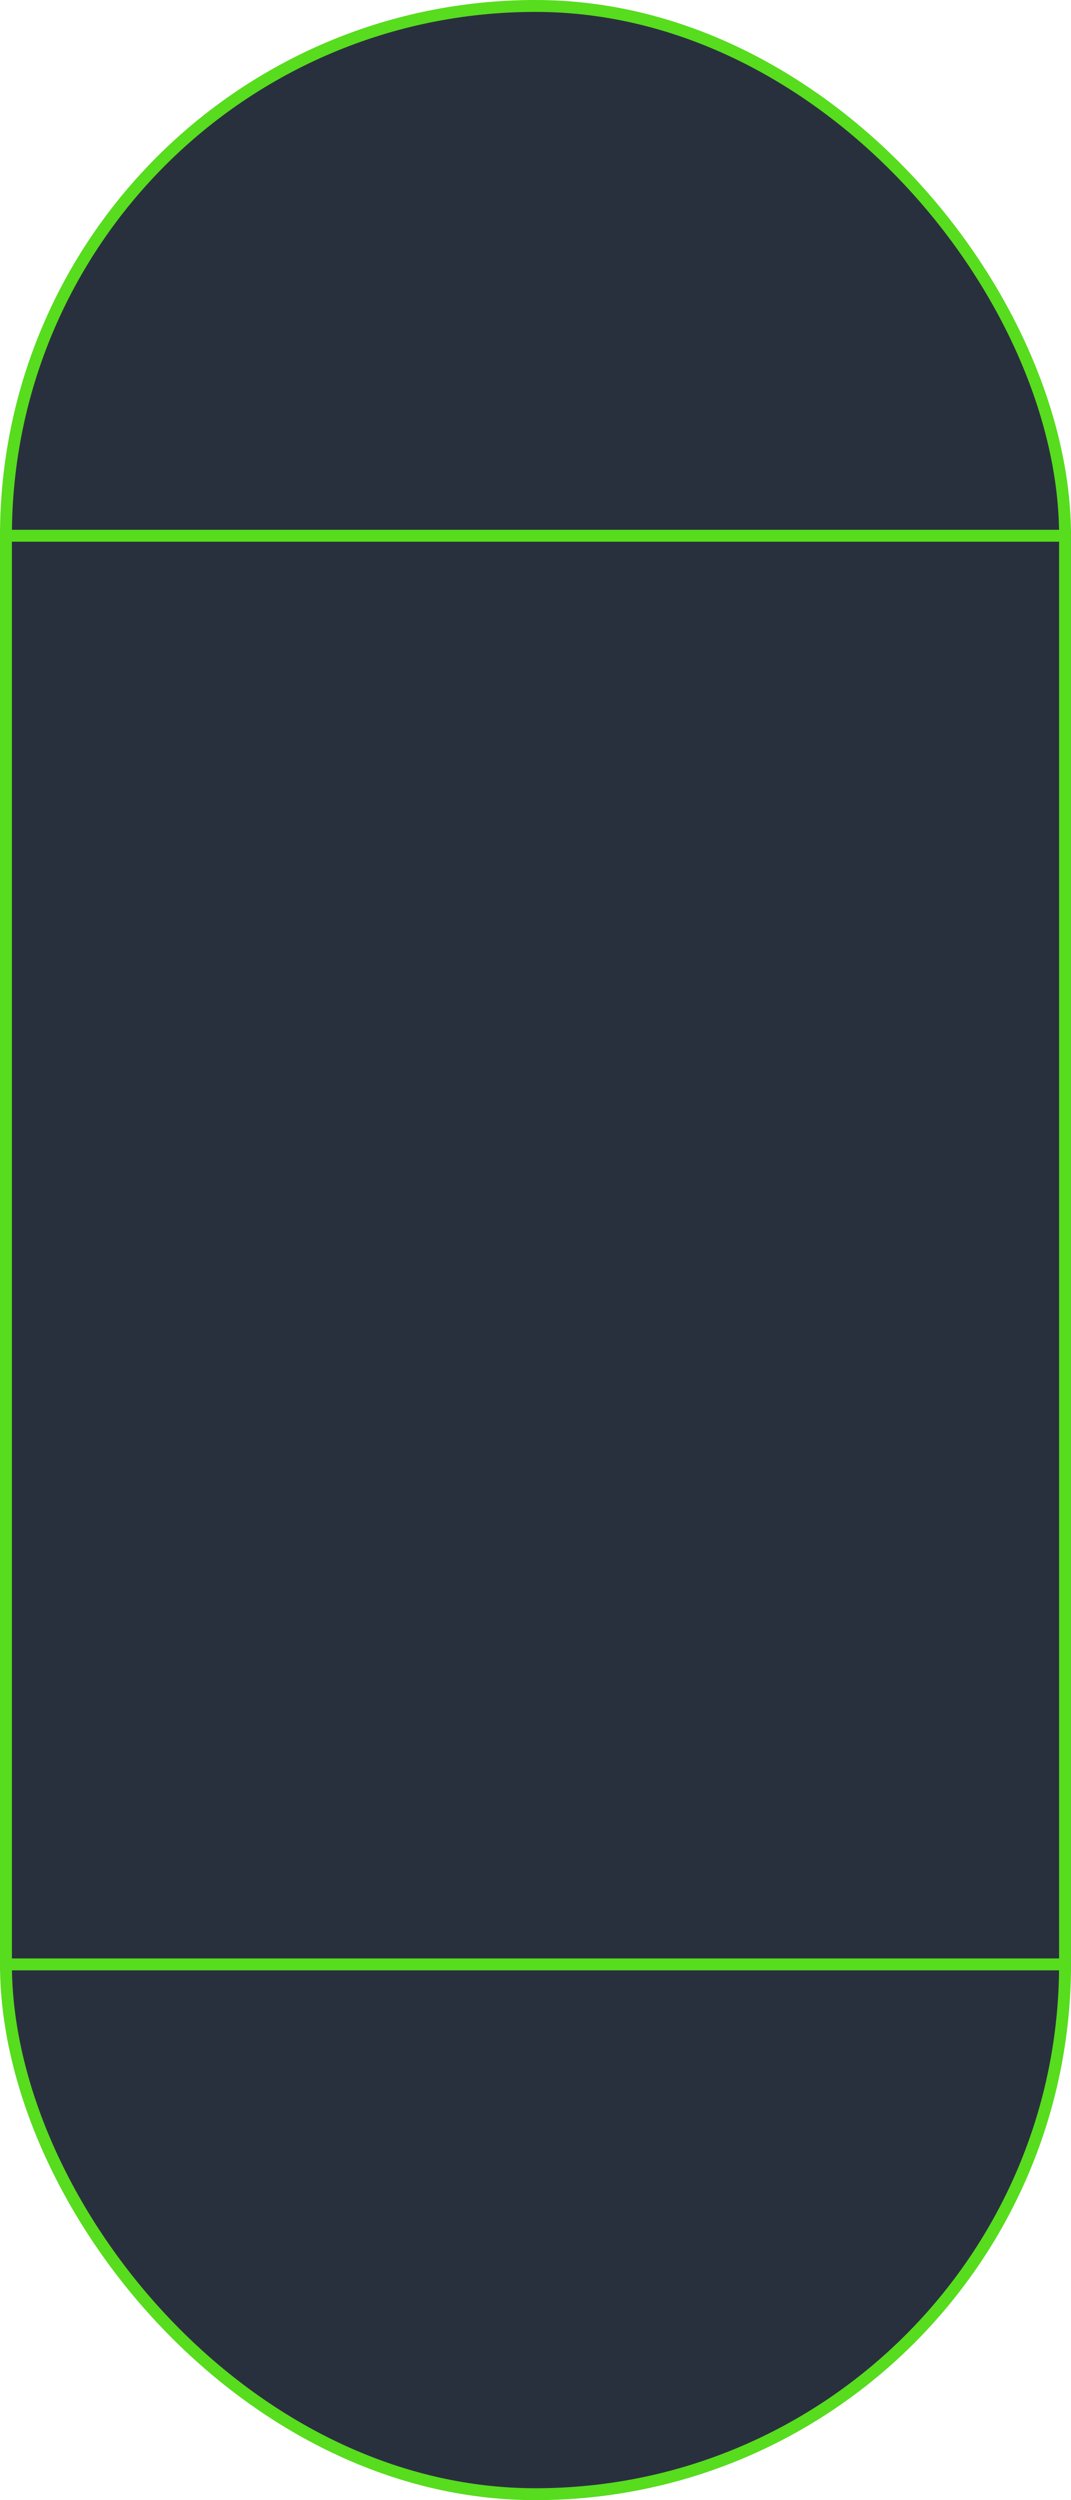 <svg width="90" height="210" viewBox="0 0 90 210" fill="none" xmlns="http://www.w3.org/2000/svg">
<rect x="0.5" y="0.5" width="89" height="209" rx="44.5" fill="#29303D" stroke="#57DC1E"/>
<path d="M90 45H0" stroke="#57DC1E"/>
<path d="M90 165H0" stroke="#57DC1E"/>
</svg>
